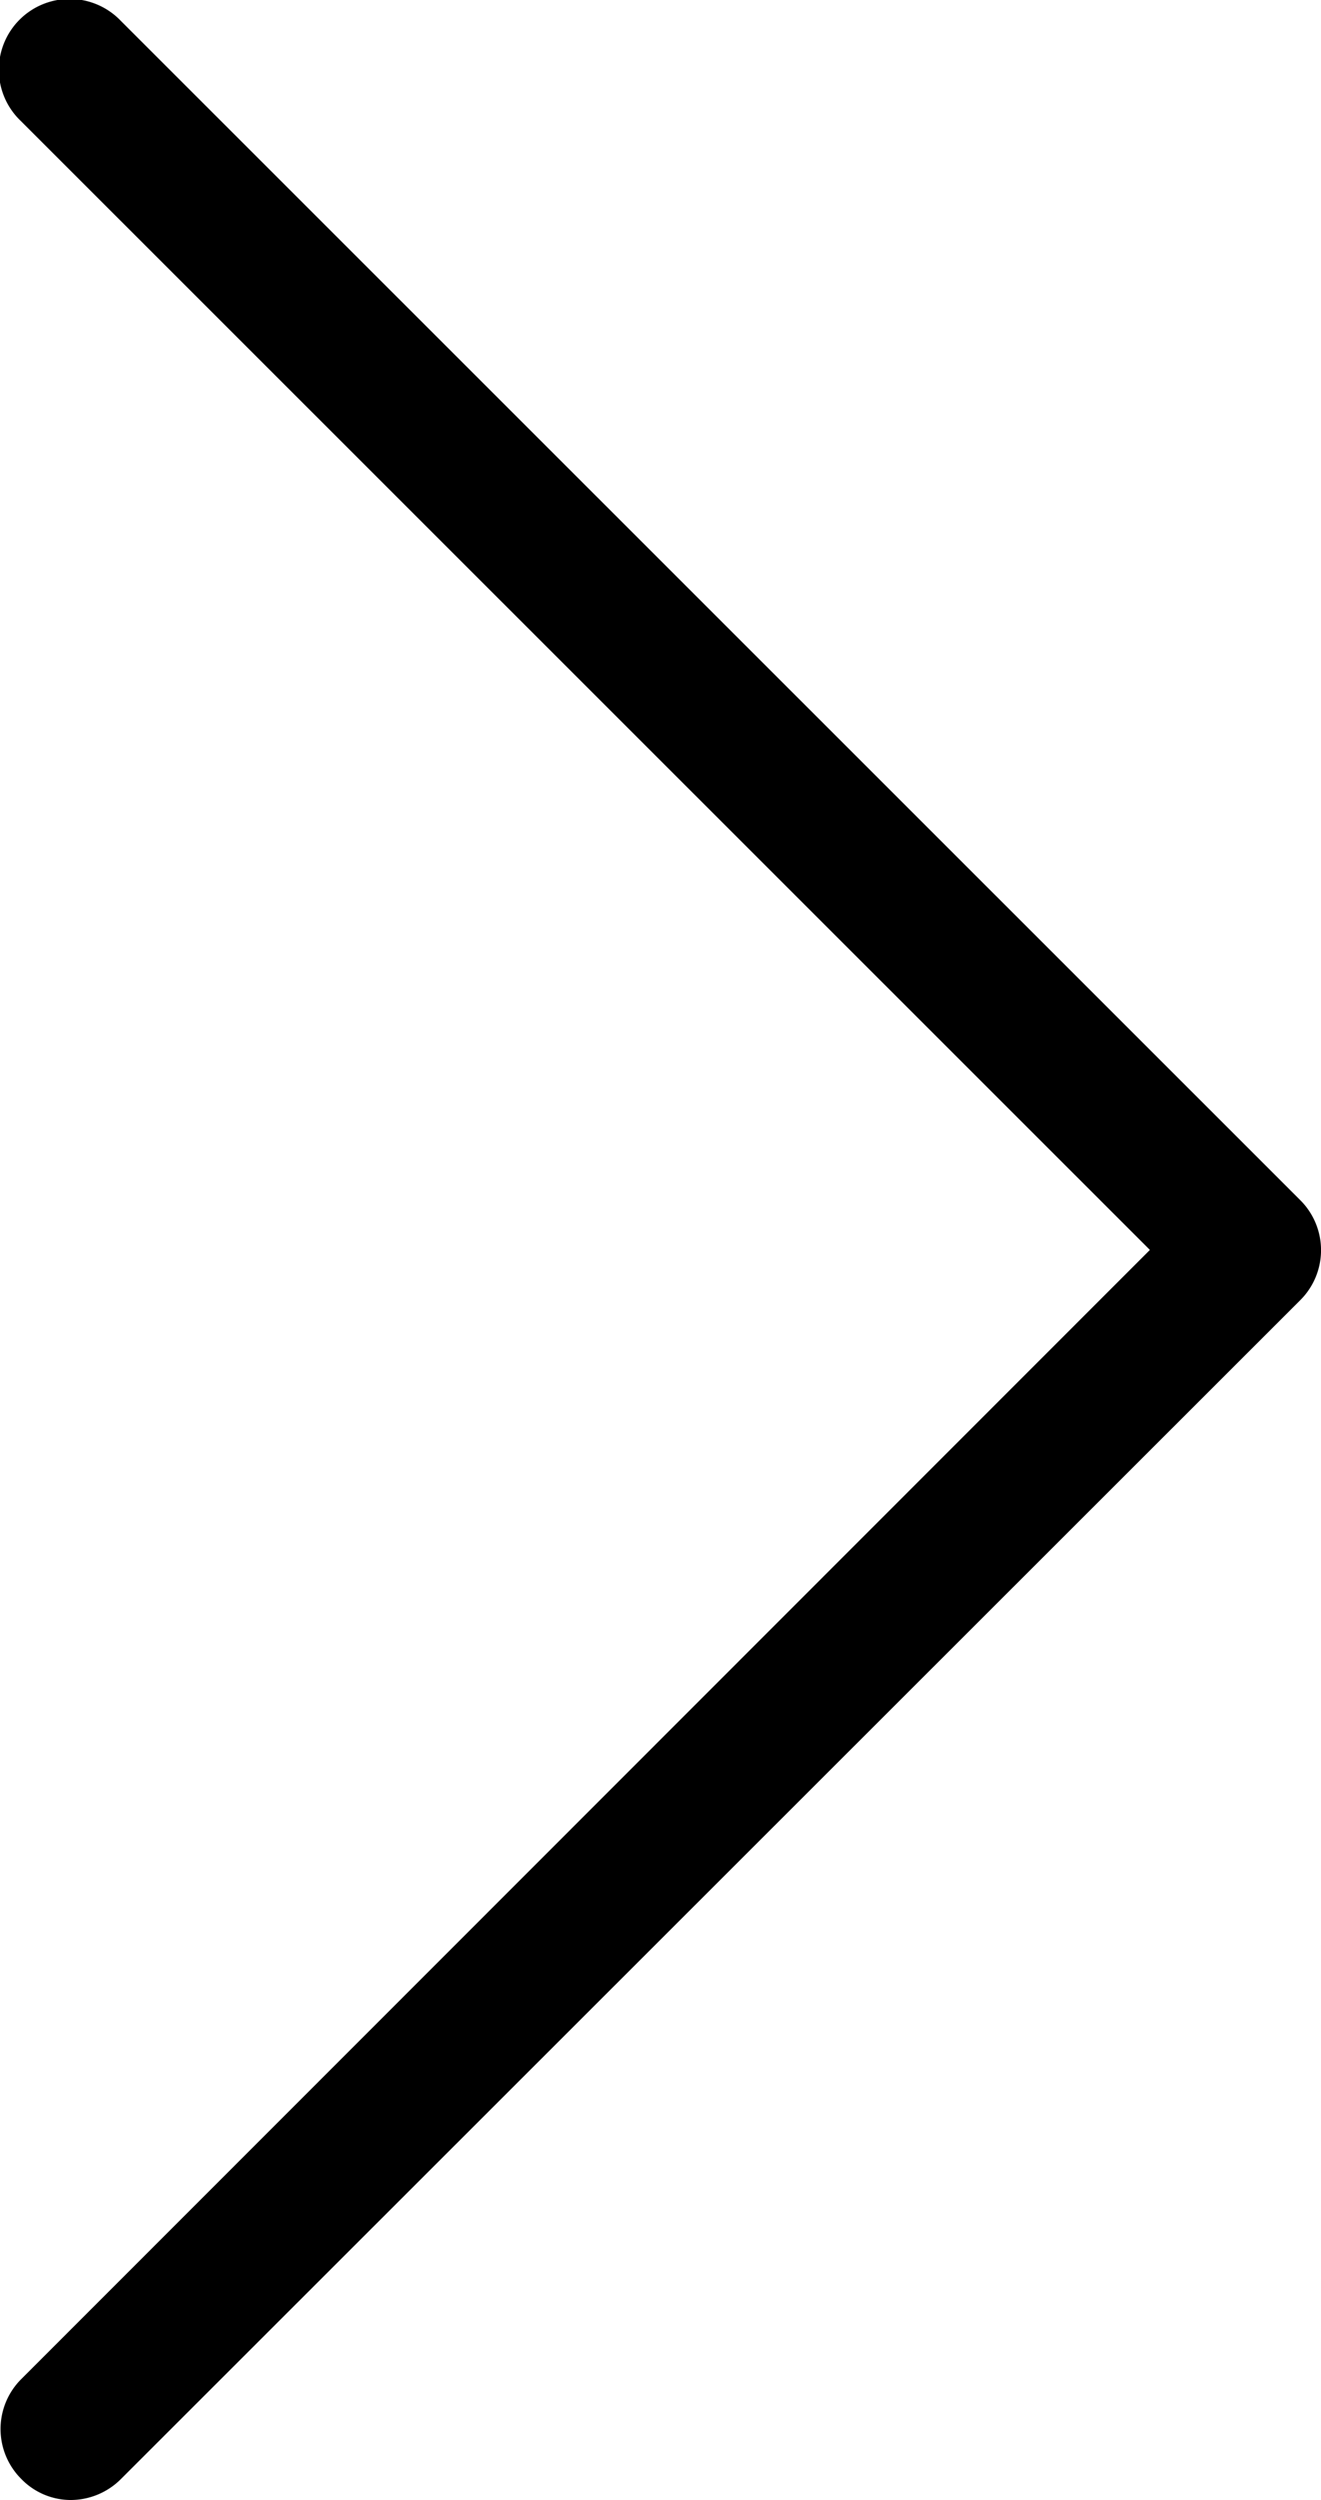 <svg xmlns="http://www.w3.org/2000/svg" viewBox="0 0 252.15 477.17"><path d="M4.08 454.07a13.46 13.46 0 0 0 0 19.1 13.17 13.17 0 0 0 9.5 4 13.59 13.59 0 0 0 9.5-4l225.1-225a13.47 13.47 0 0 0 0-19.11L23.08 4a13.51 13.51 0 1 0-19.1 19.1l215.51 215.47z"/></svg>